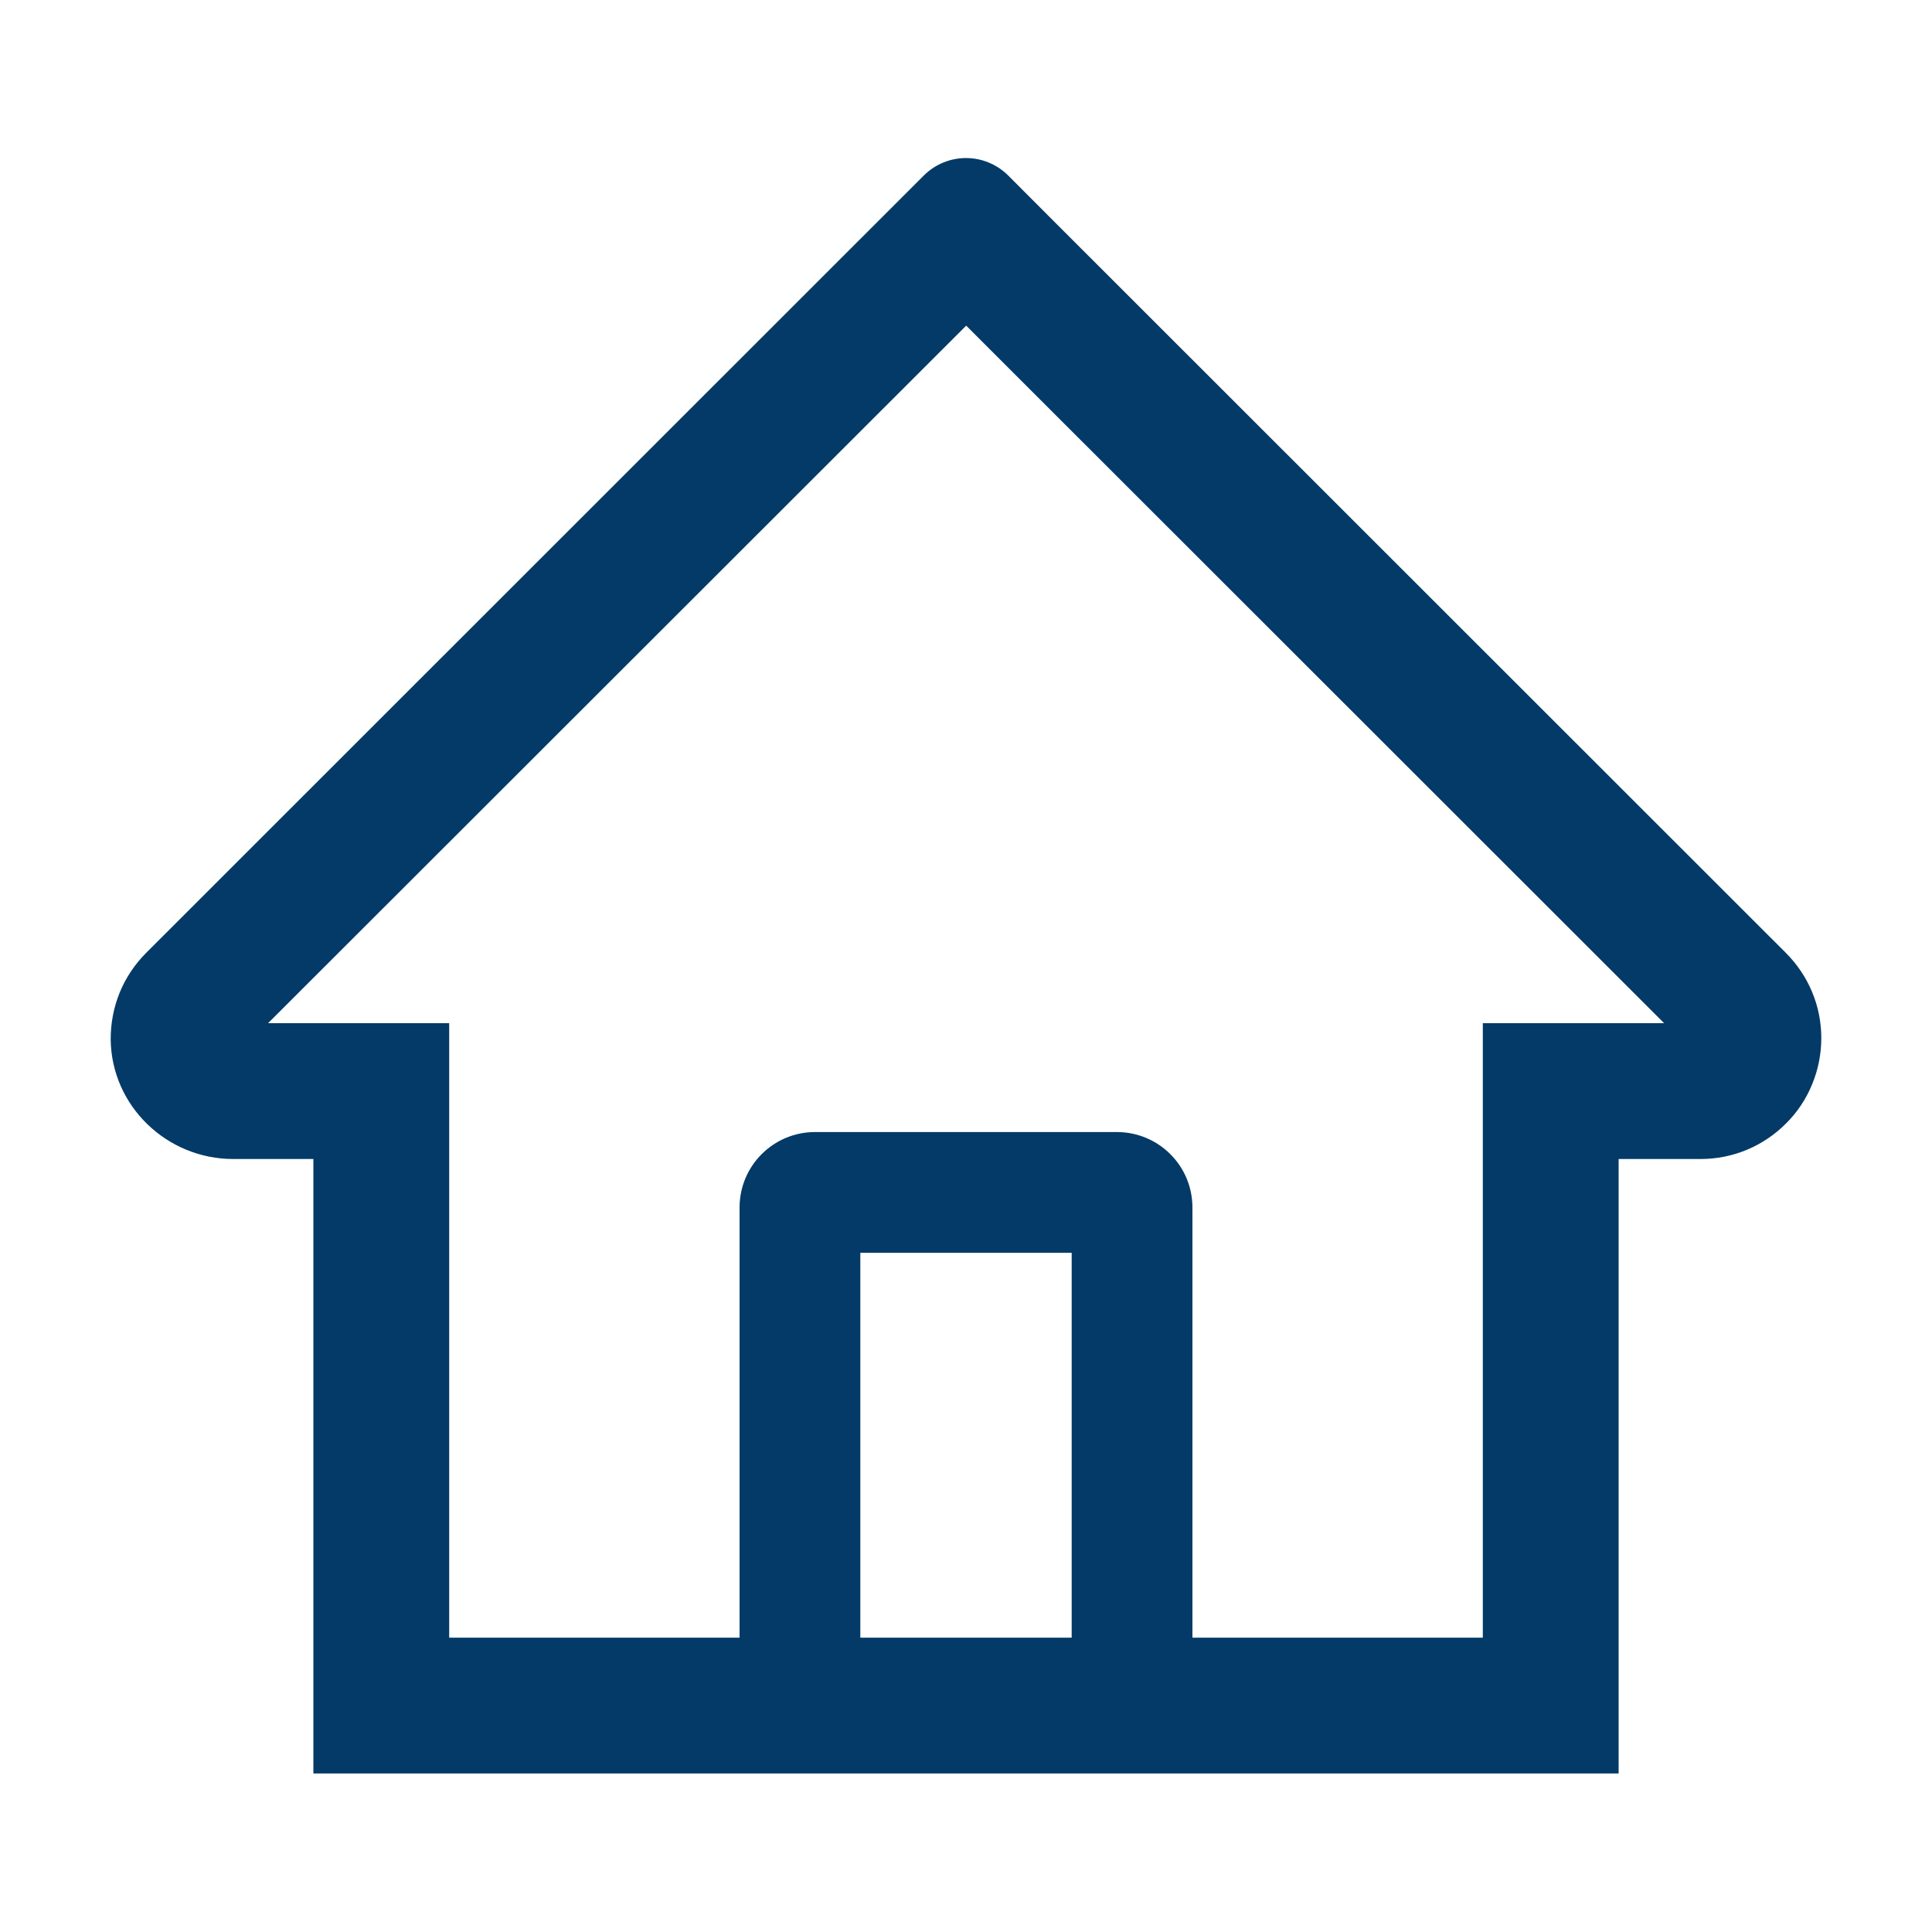 <svg width="20" height="20" viewBox="0 0 20 20" fill="none" xmlns="http://www.w3.org/2000/svg">
<path d="M18.486 9.863L10.939 2.32L10.434 1.814C10.318 1.7 10.162 1.636 10 1.636C9.838 1.636 9.682 1.7 9.566 1.814L1.514 9.863C1.396 9.981 1.302 10.121 1.239 10.275C1.176 10.43 1.145 10.595 1.146 10.762C1.154 11.449 1.727 11.998 2.414 11.998H3.244V18.359H16.756V11.998H17.604C17.938 11.998 18.252 11.867 18.488 11.631C18.605 11.515 18.697 11.377 18.759 11.225C18.822 11.073 18.854 10.91 18.854 10.746C18.854 10.414 18.723 10.1 18.486 9.863ZM11.094 16.953H8.906V12.969H11.094V16.953ZM15.35 10.592V16.953H12.344V12.5C12.344 12.068 11.994 11.719 11.562 11.719H8.437C8.006 11.719 7.656 12.068 7.656 12.5V16.953H4.65V10.592H2.775L10.002 3.371L10.453 3.822L17.227 10.592H15.35Z" fill="#033A67"/>
</svg>

